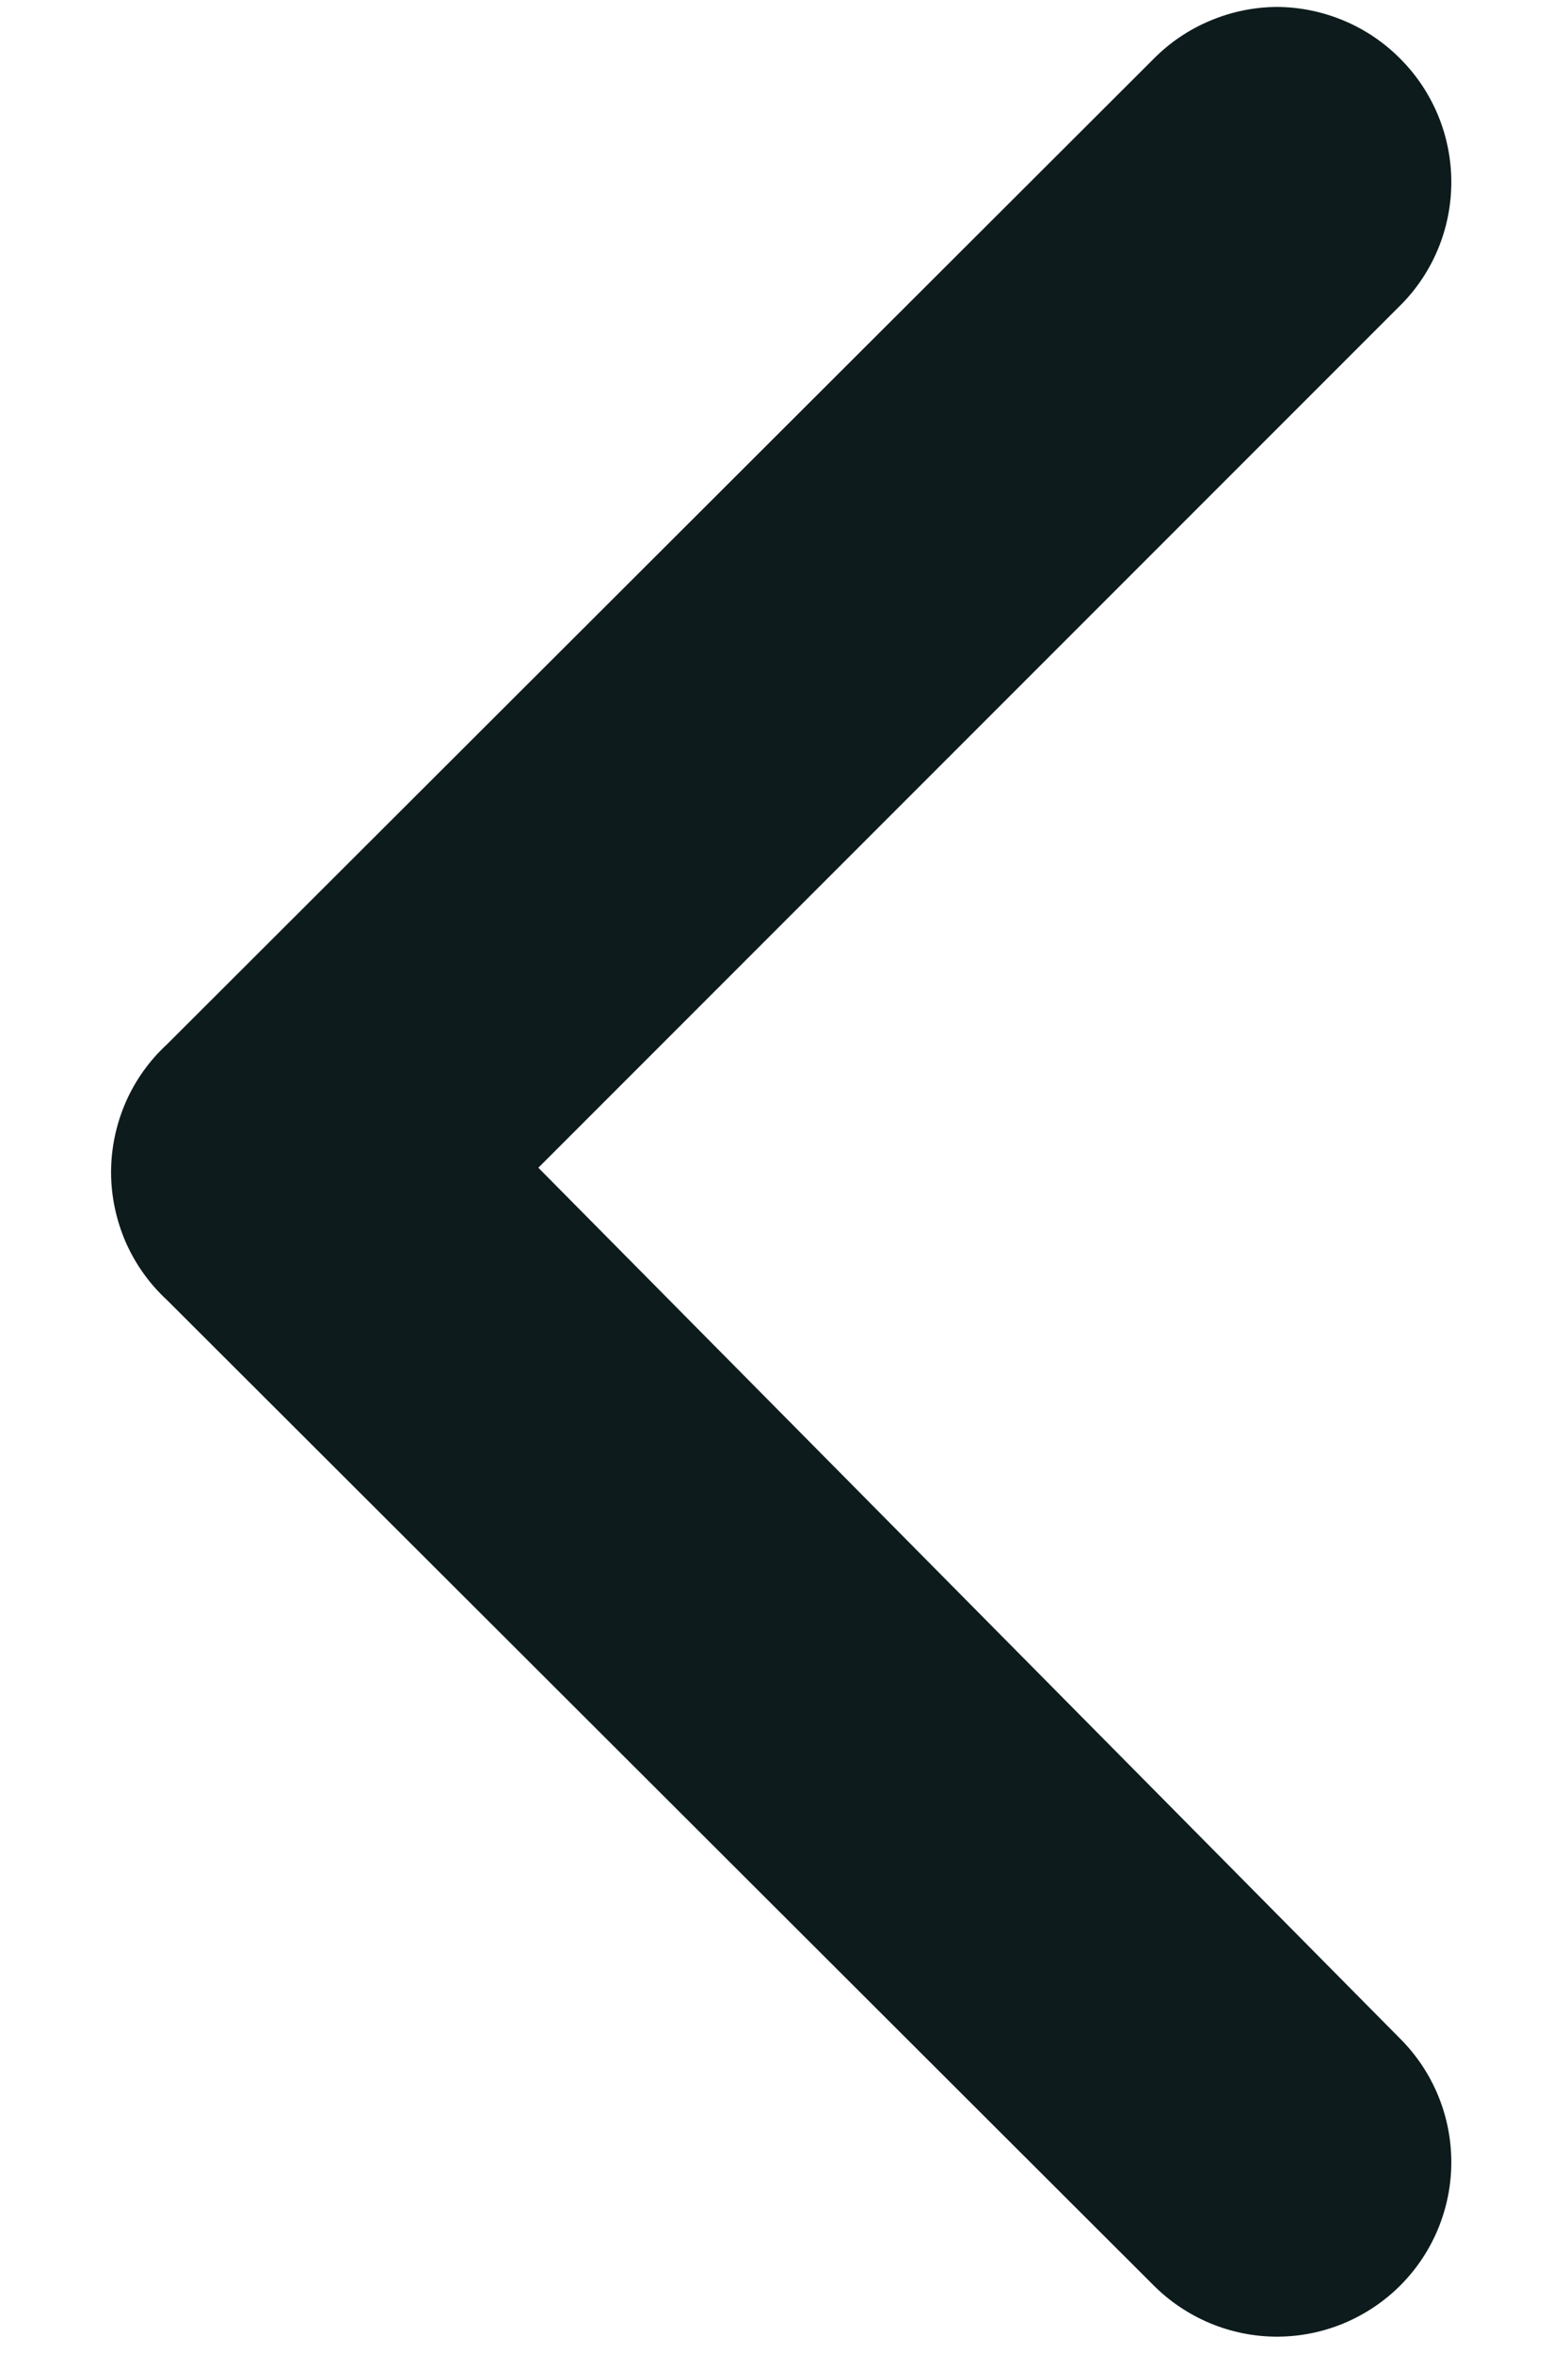 <svg width="12" height="18" viewBox="0 0 12 18" fill="none" xmlns="http://www.w3.org/2000/svg">
<path d="M1.28 9.947L8.826 17.48C8.95 17.605 9.098 17.704 9.26 17.772C9.423 17.84 9.597 17.875 9.773 17.875C9.949 17.875 10.123 17.84 10.286 17.772C10.448 17.704 10.596 17.605 10.72 17.48C10.968 17.23 11.107 16.892 11.107 16.54C11.107 16.188 10.968 15.85 10.72 15.6L4.12 8.933L10.72 2.333C10.968 2.084 11.107 1.746 11.107 1.393C11.107 1.041 10.968 0.703 10.72 0.453C10.596 0.327 10.449 0.227 10.287 0.159C10.124 0.09 9.949 0.054 9.773 0.053C9.597 0.054 9.422 0.09 9.26 0.159C9.097 0.227 8.95 0.327 8.826 0.453L1.28 7.987C1.144 8.112 1.036 8.263 0.962 8.432C0.889 8.601 0.85 8.783 0.85 8.967C0.85 9.151 0.889 9.333 0.962 9.502C1.036 9.67 1.144 9.822 1.28 9.947Z" fill="#0D1B1D"/>
</svg>
